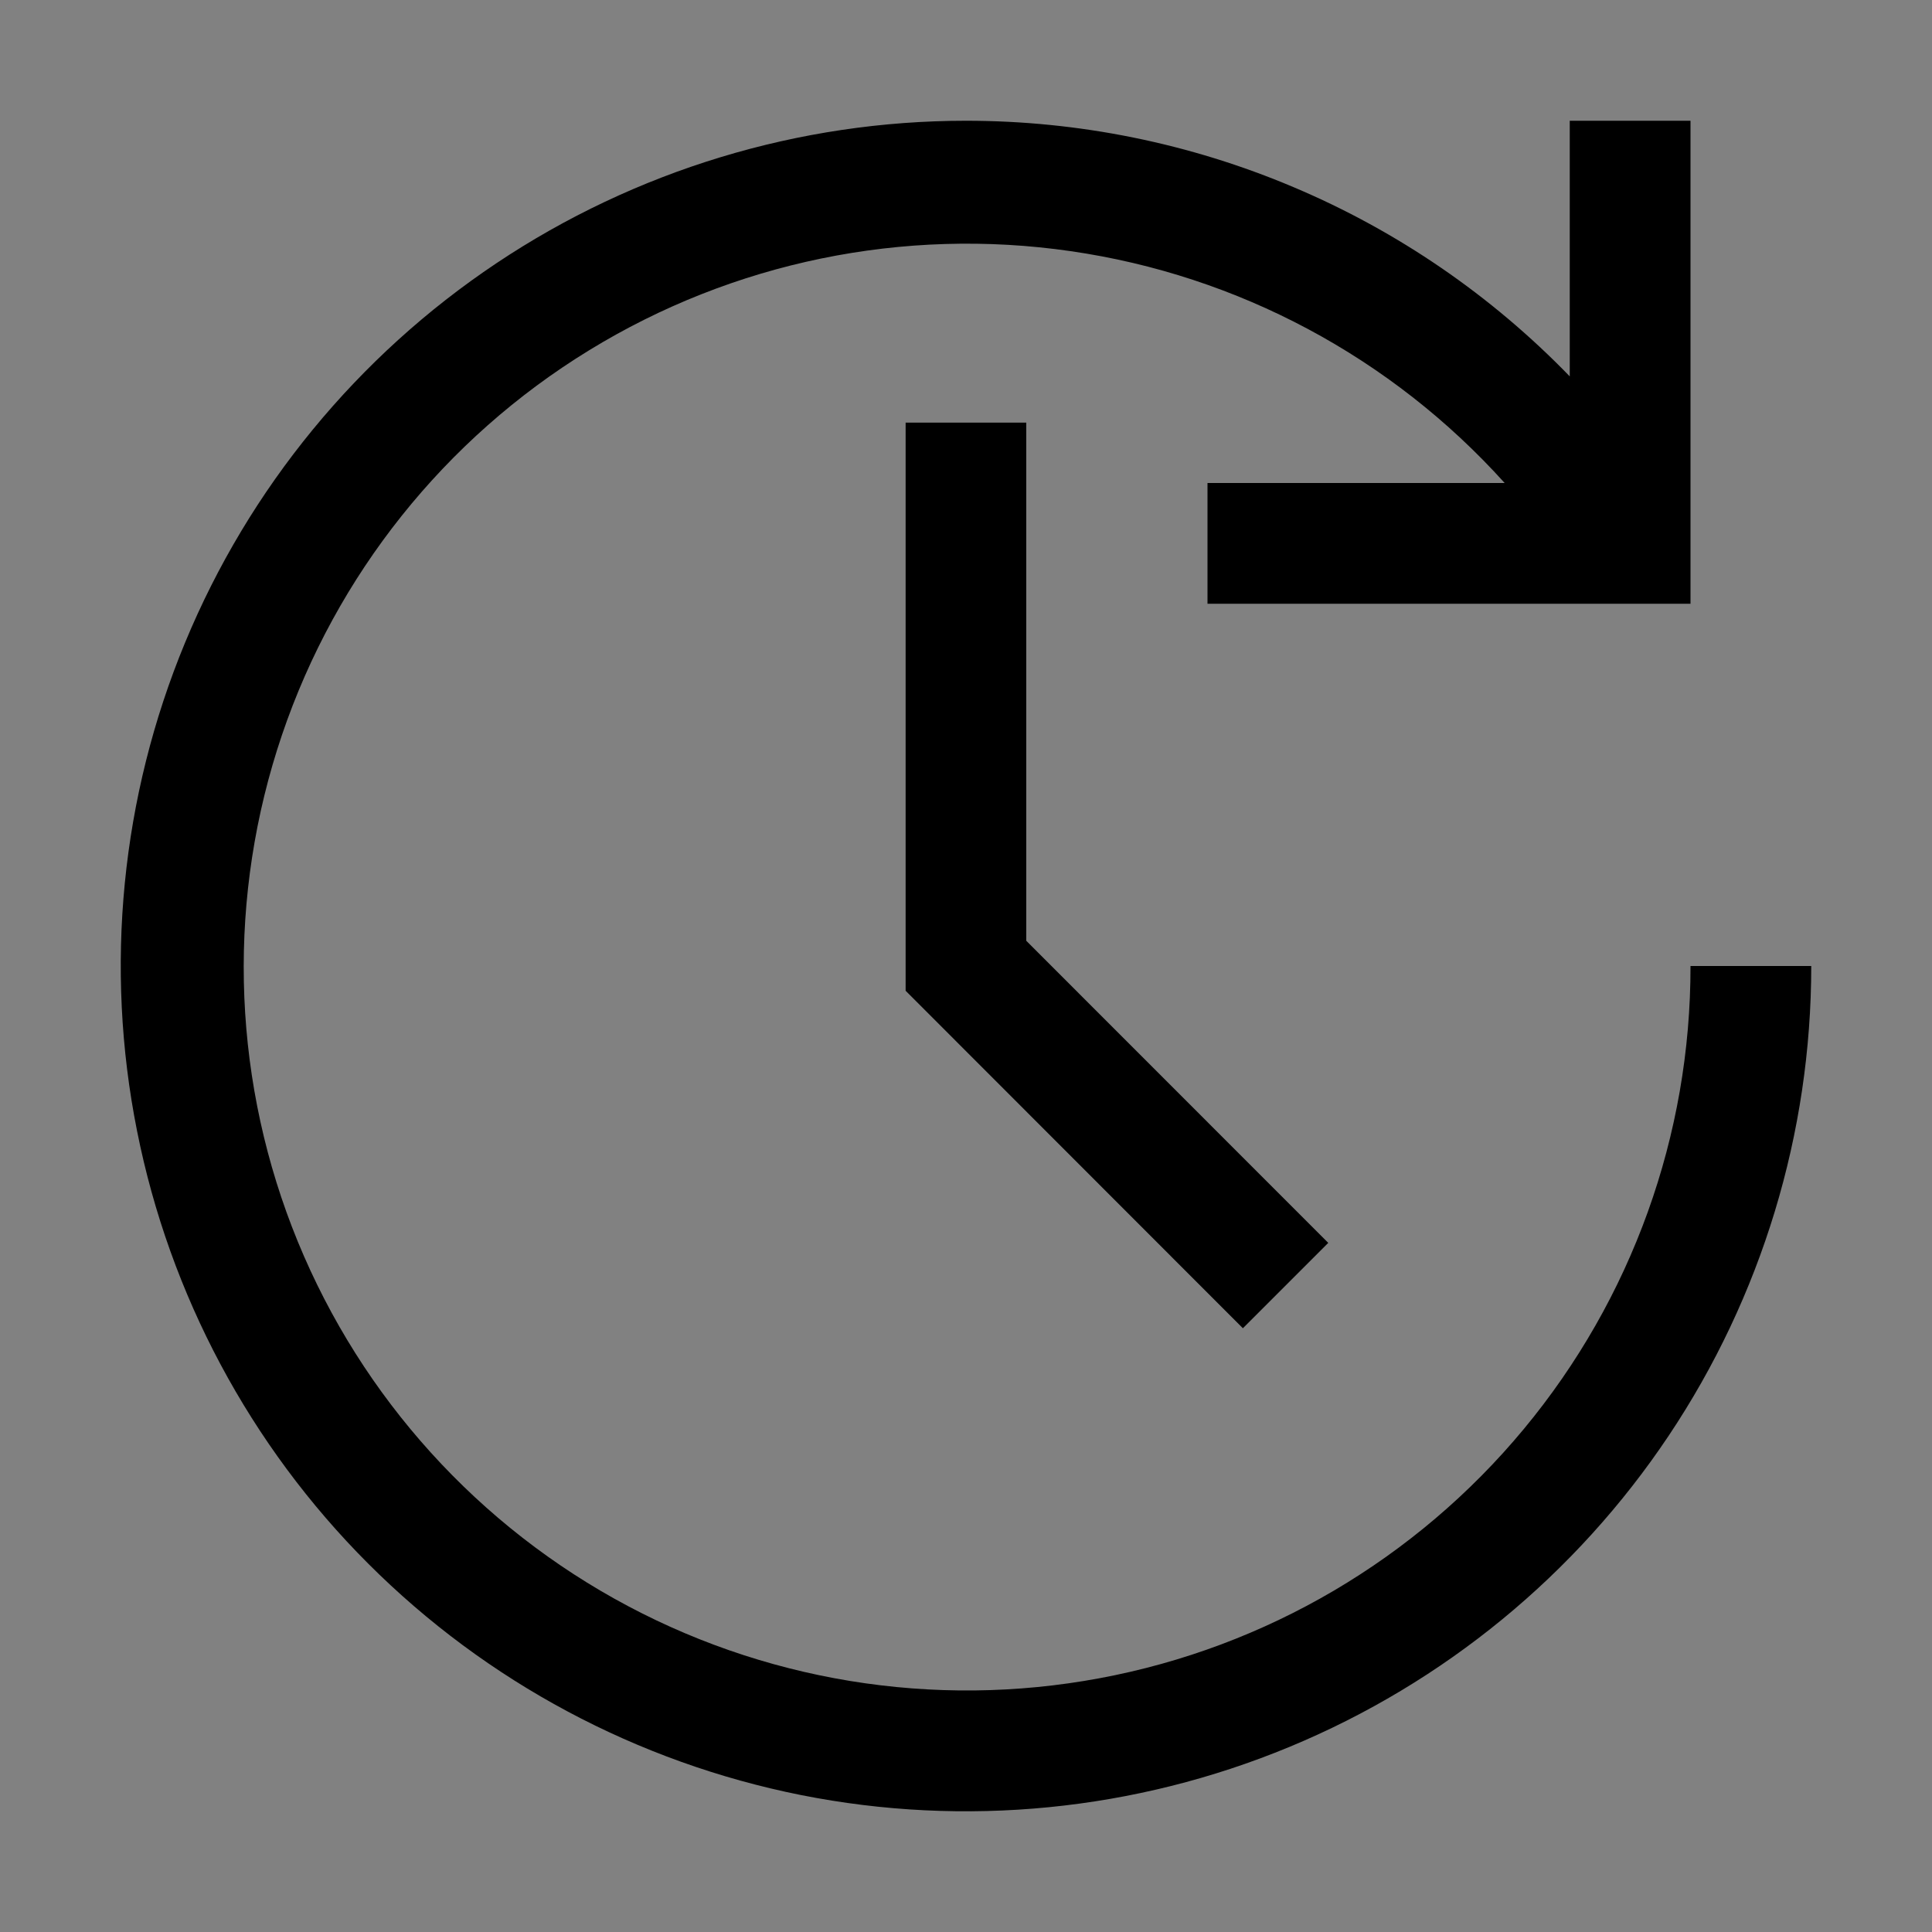 <svg viewBox="0 0 16 16" fill="none" xmlns="http://www.w3.org/2000/svg">
<rect x="0" y="0" width="16" height="16" fill="#808080" stroke="none"/>
<rect width="16" height="16" fill="white" fill-opacity="0.01" style="mix-blend-mode:multiply"/>
<path d="M10.293 11L7.5 8.205V3.5H8.499V7.791L11 10.293L10.293 11Z" fill="currentColor"/>
<path d="M8 1C8.933 1 9.856 1.187 10.715 1.551C11.574 1.914 12.351 2.447 13 3.117V1H14V5H10V4H12.461C11.524 2.96 10.253 2.28 8.867 2.08C7.482 1.879 6.07 2.17 4.877 2.902C3.683 3.634 2.784 4.761 2.335 6.087C1.886 7.413 1.915 8.854 2.418 10.161C2.921 11.467 3.865 12.556 5.087 13.239C6.309 13.922 7.732 14.155 9.108 13.898C10.484 13.642 11.727 12.911 12.62 11.834C13.514 10.756 14.002 9.4 14 8H15C15 9.384 14.589 10.738 13.82 11.889C13.051 13.04 11.958 13.937 10.679 14.467C9.4 14.997 7.992 15.136 6.634 14.866C5.277 14.595 4.029 13.929 3.05 12.95C2.071 11.971 1.405 10.723 1.135 9.366C0.864 8.008 1.003 6.6 1.533 5.321C2.063 4.042 2.96 2.949 4.111 2.18C5.262 1.411 6.616 1 8 1Z" fill="currentColor"/>
</svg>

